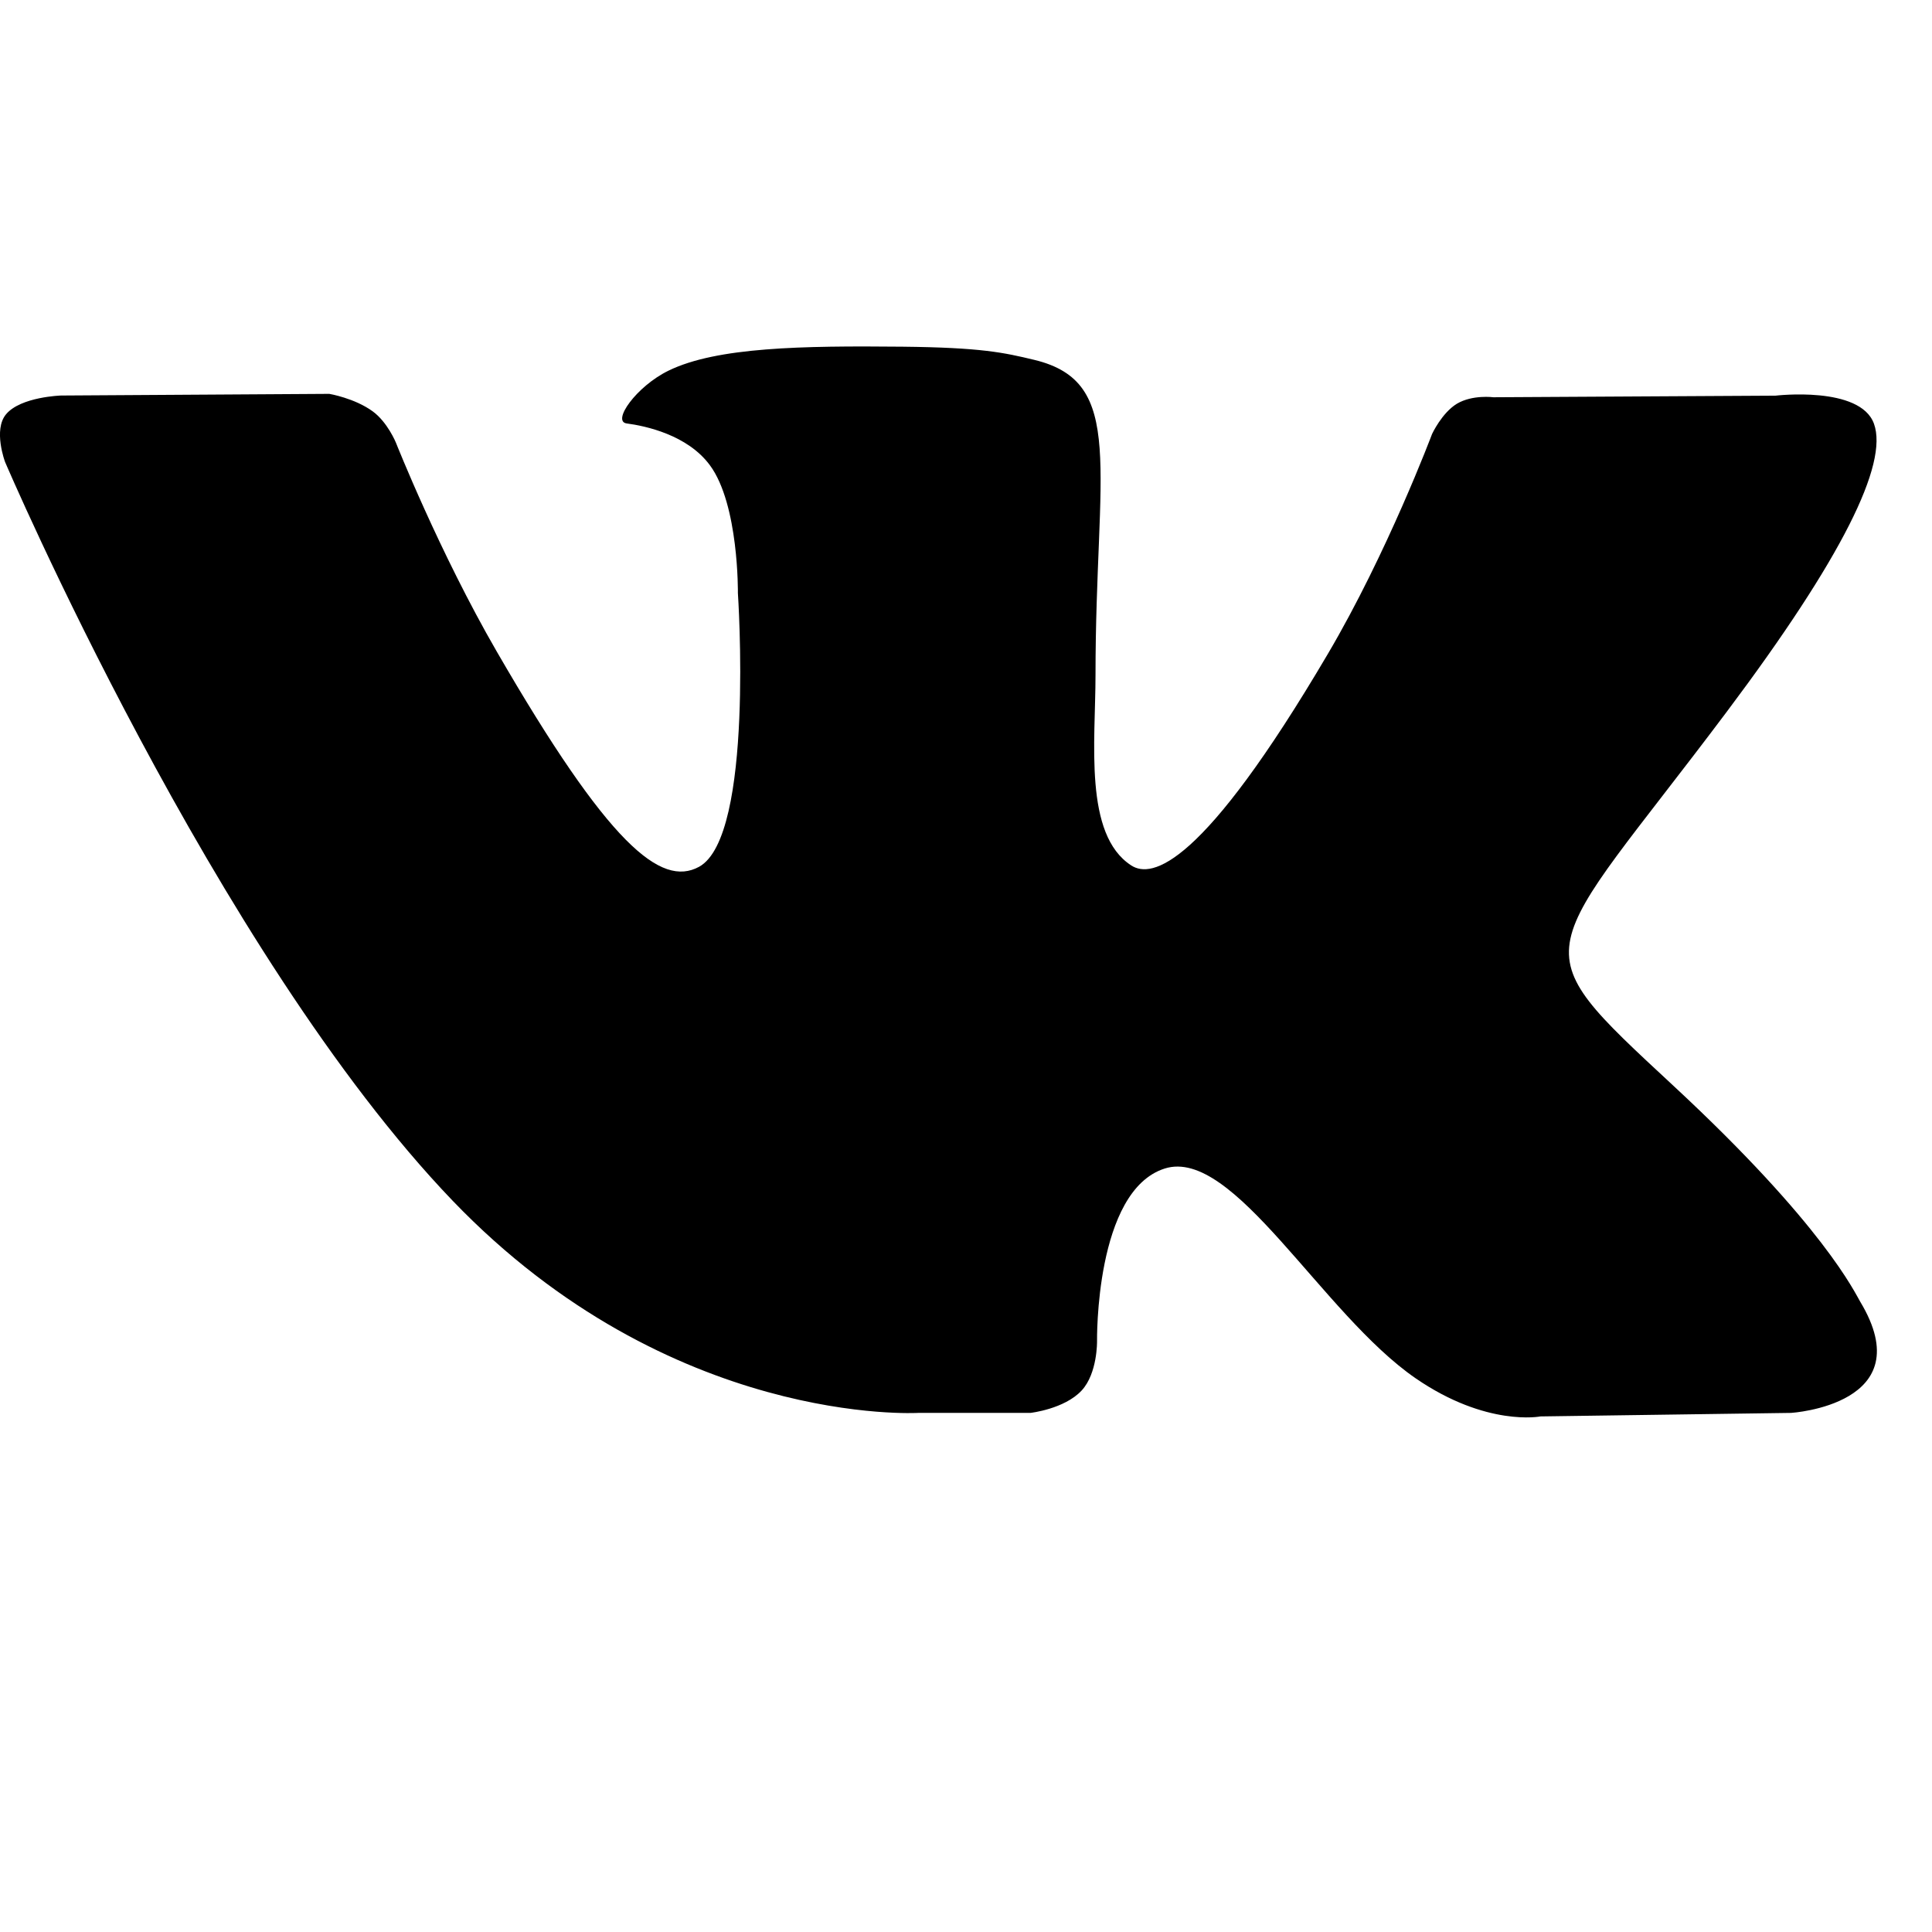 <svg width="29" height="29" viewBox="0 0 29 29" fill="none" xmlns="http://www.w3.org/2000/svg">
<g clip-path="url(#clip0_175_831)">
<path d="M13.785 21.208H15.468C15.468 21.208 15.977 21.151 16.236 20.872C16.475 20.614 16.467 20.132 16.467 20.132C16.467 20.132 16.433 17.873 17.483 17.54C18.516 17.212 19.844 19.723 21.251 20.69C22.315 21.421 23.123 21.261 23.123 21.261L26.886 21.208C26.886 21.208 28.855 21.086 27.922 19.538C27.846 19.412 27.377 18.394 25.123 16.302C22.764 14.111 23.081 14.467 25.923 10.679C27.654 8.372 28.346 6.964 28.129 6.361C27.923 5.787 26.65 5.939 26.65 5.939L22.417 5.963C22.417 5.963 22.103 5.921 21.869 6.06C21.642 6.198 21.496 6.514 21.496 6.514C21.496 6.514 20.825 8.3 19.93 9.818C18.044 13.021 17.289 13.19 16.981 12.991C16.264 12.528 16.444 11.128 16.444 10.135C16.444 7.03 16.914 5.736 15.526 5.402C15.065 5.291 14.727 5.217 13.549 5.204C12.038 5.189 10.758 5.21 10.034 5.564C9.551 5.8 9.18 6.326 9.407 6.356C9.687 6.393 10.321 6.527 10.657 6.985C11.092 7.575 11.076 8.902 11.076 8.902C11.076 8.902 11.326 12.556 10.493 13.011C9.921 13.322 9.138 12.687 7.456 9.779C6.595 8.291 5.943 6.645 5.943 6.645C5.943 6.645 5.818 6.338 5.595 6.175C5.323 5.976 4.943 5.912 4.943 5.912L0.917 5.937C0.917 5.937 0.313 5.955 0.092 6.217C-0.106 6.451 0.076 6.934 0.076 6.934C0.076 6.934 3.228 14.307 6.795 18.024C10.069 21.431 13.785 21.208 13.785 21.208Z" fill="black"/>
</g>
<defs>
<clipPath id="clip0_175_831">
<rect width="28.175" height="28.175" fill="white" transform="translate(0 0.03)"/>
</clipPath>
</defs>
</svg>
